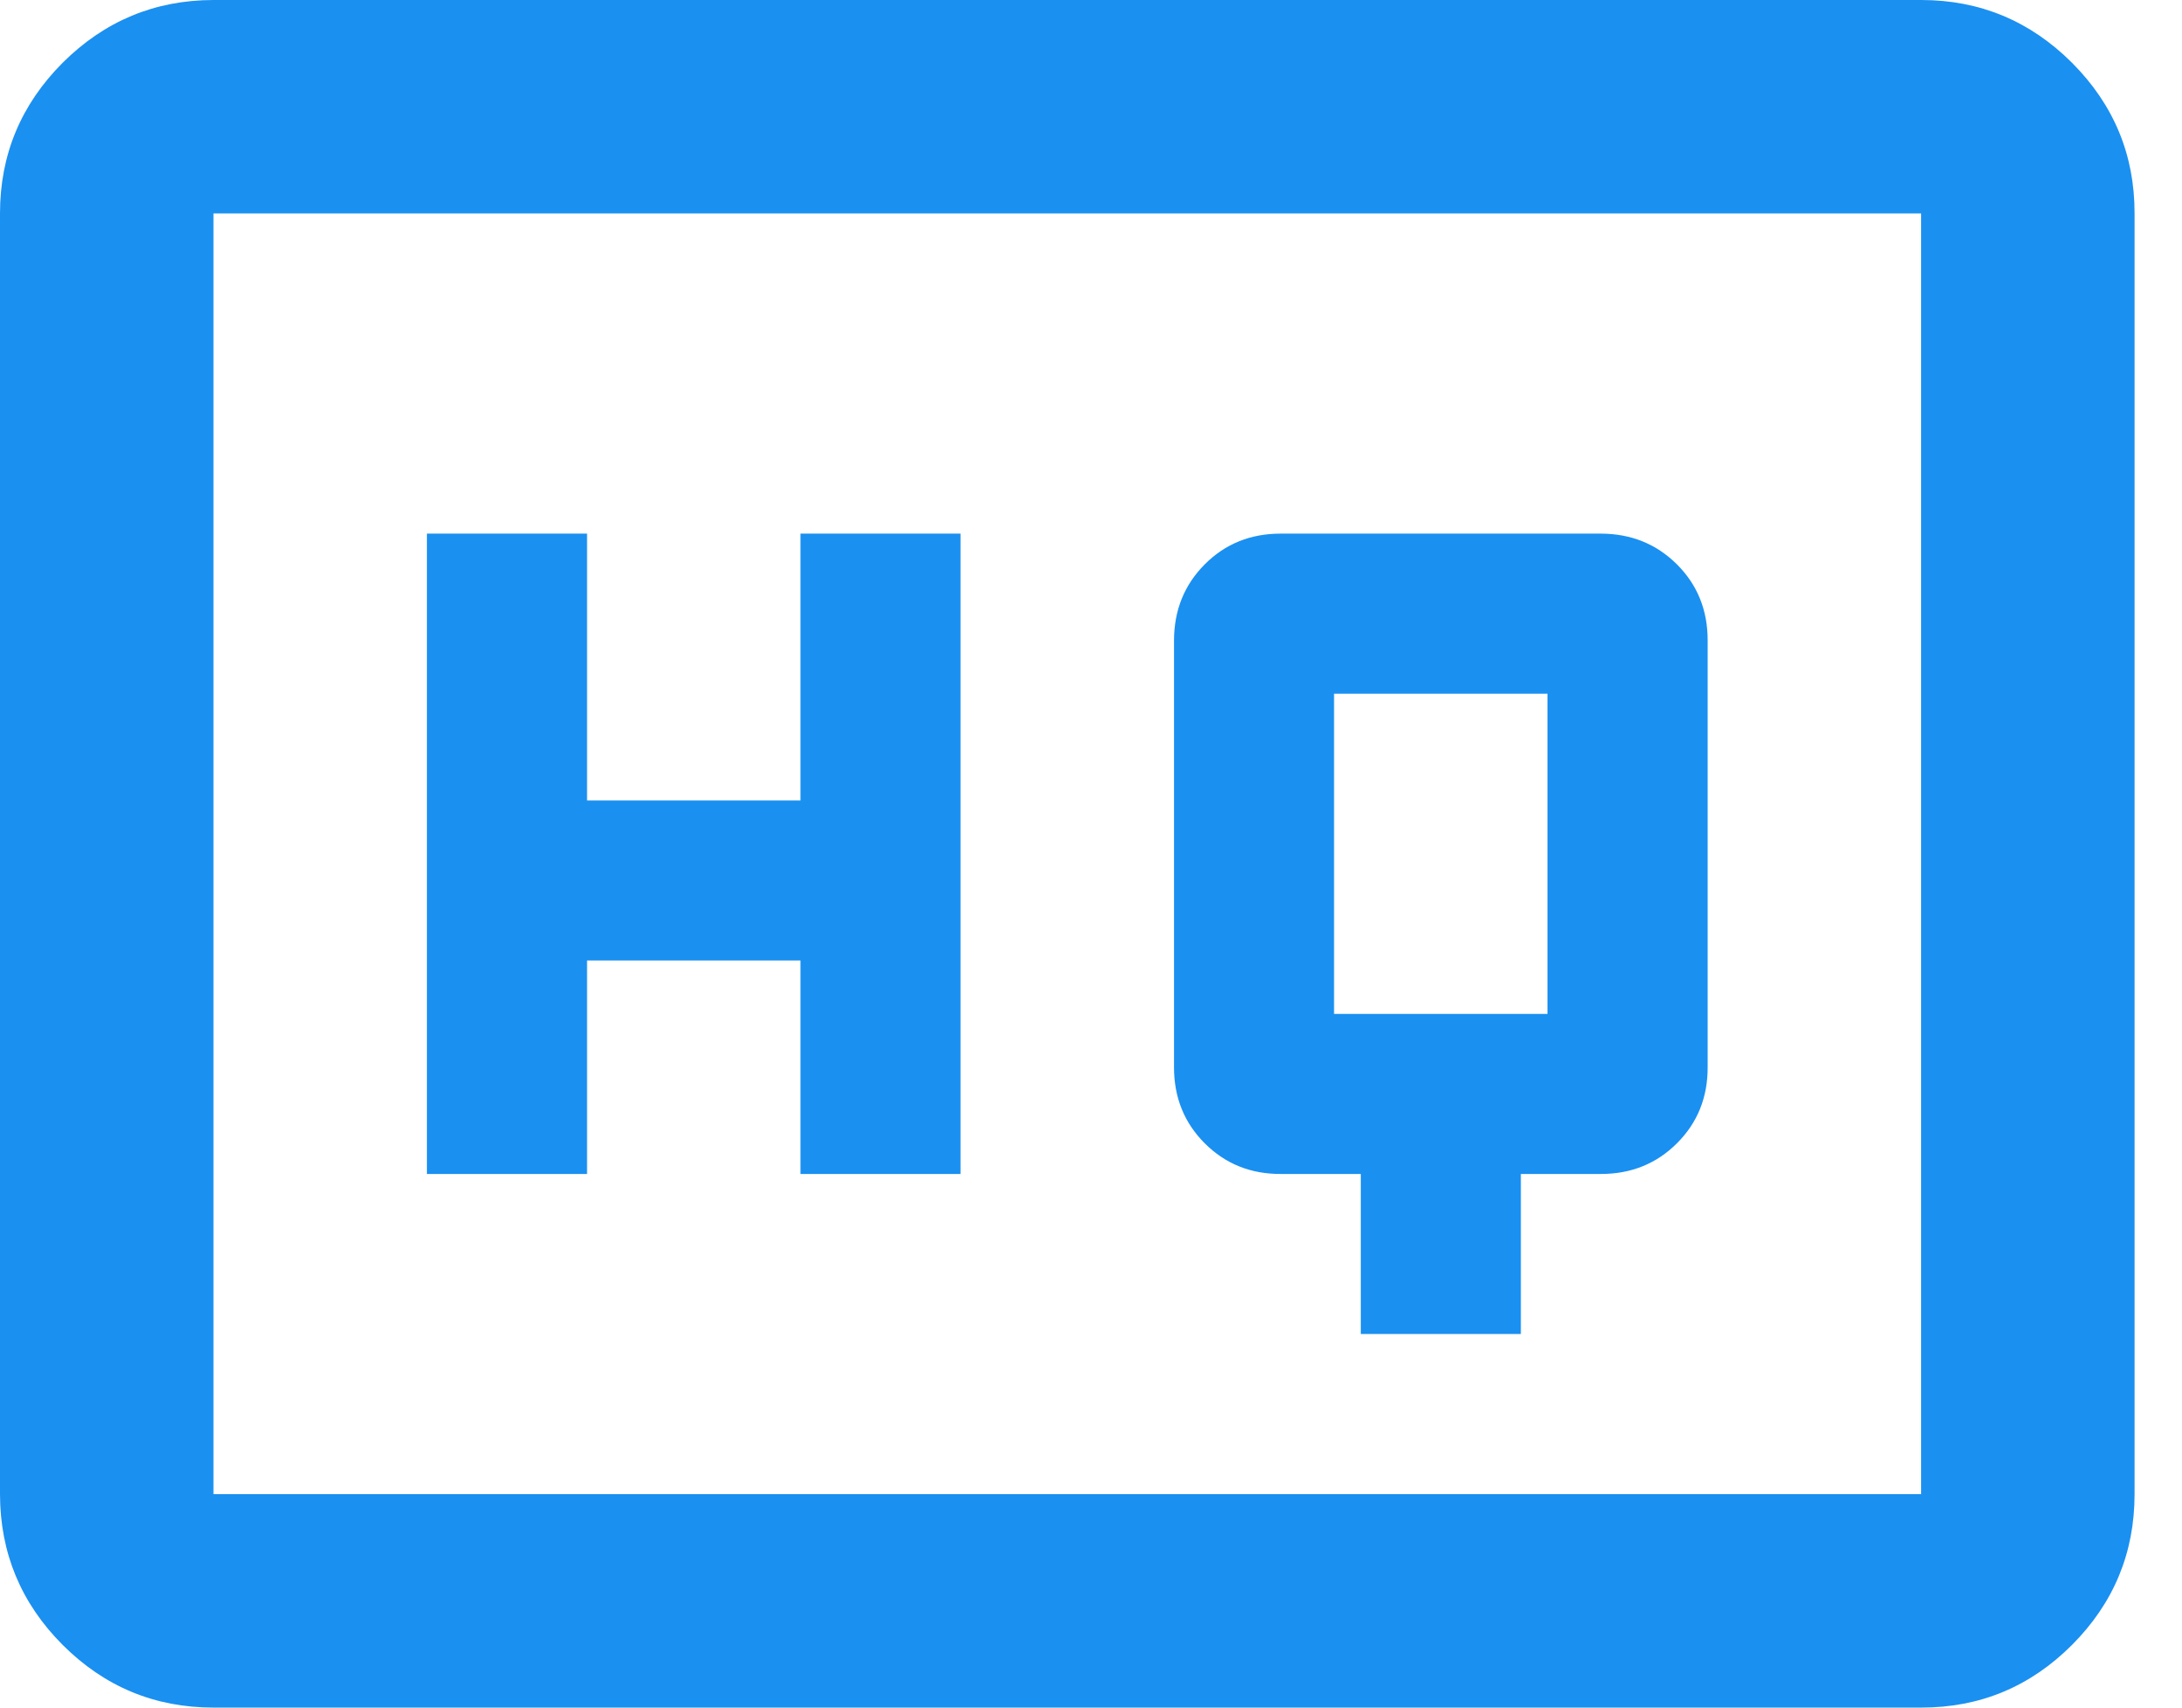 <svg width="23" height="18" viewBox="0 0 23 18" fill="none" xmlns="http://www.w3.org/2000/svg">
<path d="M14.344 14.062H16.031V12.375H16.875C17.194 12.375 17.461 12.267 17.677 12.051C17.893 11.835 18.001 11.568 18 11.25V6.75C18 6.431 17.892 6.164 17.676 5.949C17.46 5.734 17.193 5.626 16.875 5.625H13.5C13.181 5.625 12.914 5.733 12.699 5.949C12.484 6.165 12.376 6.432 12.375 6.75V11.25C12.375 11.569 12.483 11.836 12.699 12.052C12.915 12.268 13.182 12.376 13.5 12.375H14.344V14.062ZM4.5 12.375H6.188V10.125H8.438V12.375H10.125V5.625H8.438V8.438H6.188V5.625H4.5V12.375ZM14.062 10.688V7.312H16.312V10.688H14.062ZM2.25 18C1.631 18 1.102 17.78 0.661 17.34C0.221 16.899 0.001 16.369 0 15.75V2.25C0 1.631 0.221 1.102 0.661 0.661C1.103 0.221 1.632 0.001 2.25 0H20.25C20.869 0 21.399 0.221 21.84 0.661C22.281 1.103 22.501 1.632 22.5 2.25V15.75C22.5 16.369 22.28 16.899 21.84 17.34C21.399 17.781 20.869 18.001 20.25 18H2.25ZM2.25 15.75H20.25V2.25H2.25V15.75Z" fill="#1A90F1"/>
</svg>

